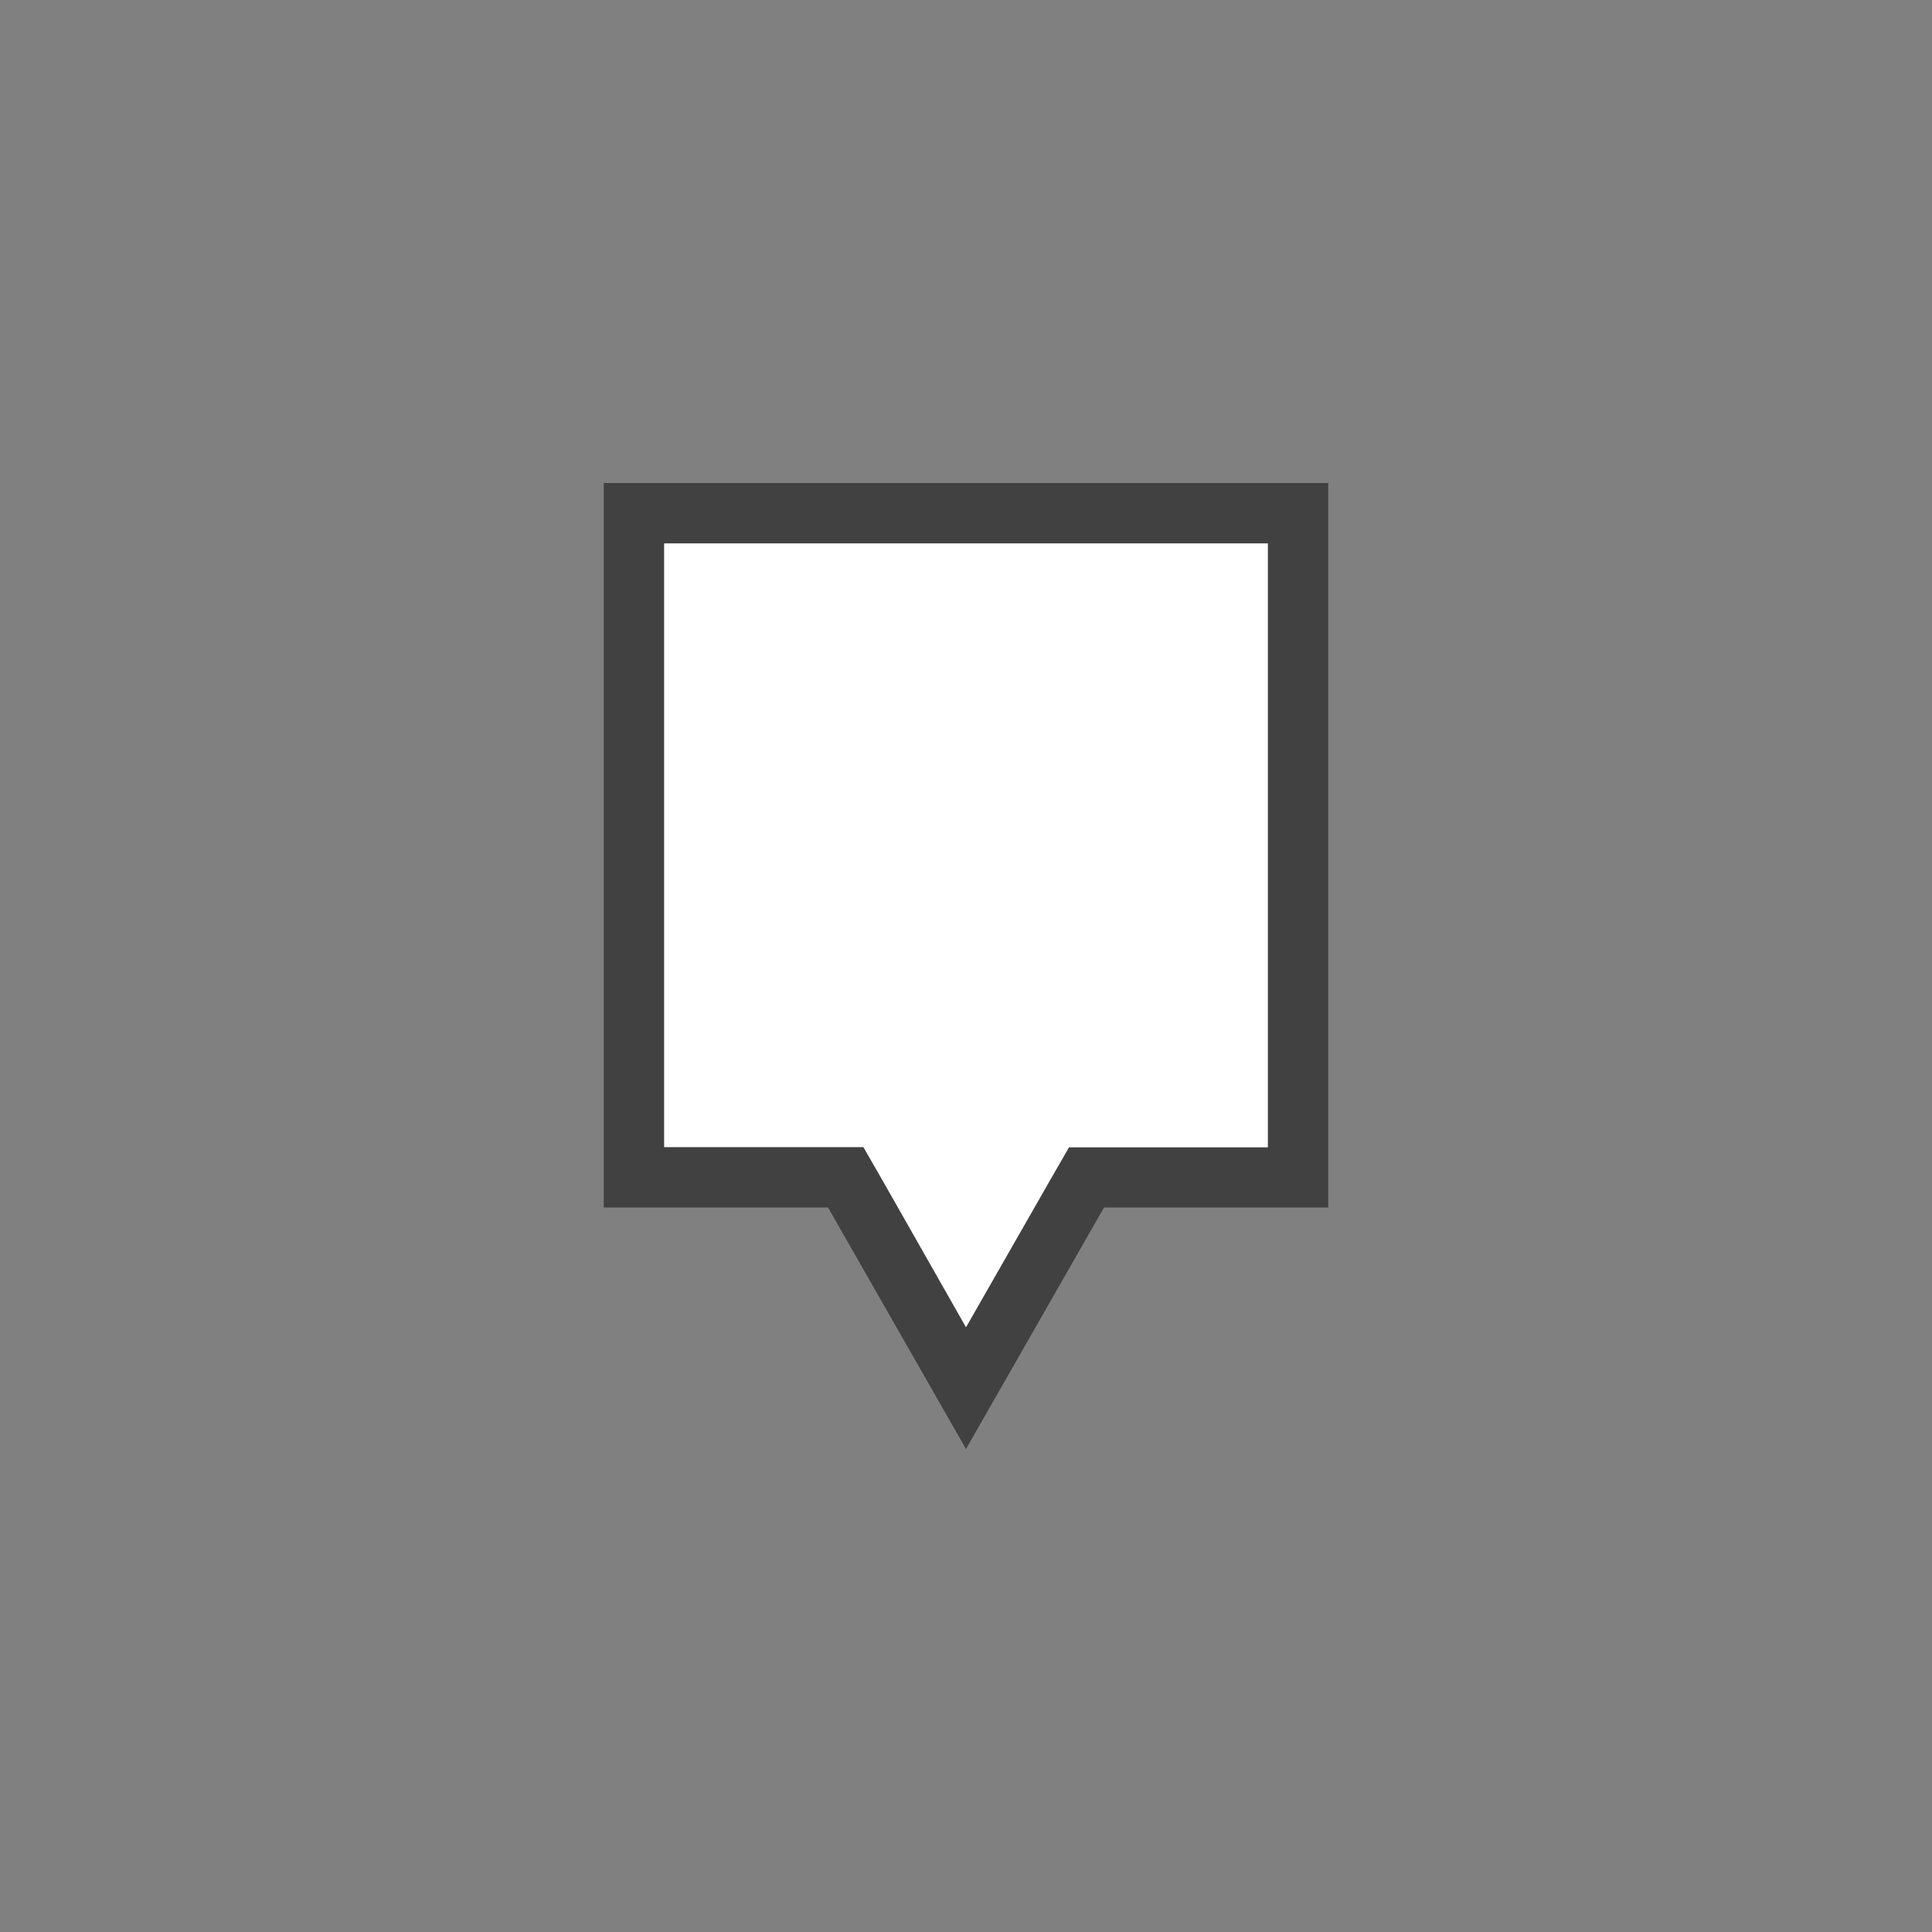 <svg xmlns="http://www.w3.org/2000/svg" width="32" height="32" viewBox="0 0 32 32">
  <rect x="0" y="0" width="32" height="32" fill="#808080" stroke="none"/>
  <g id="MarkerB-16" transform="translate(-387 -3227)">
    <rect id="Rectangle_1005" data-name="Rectangle 1005" width="32" height="32" transform="translate(387 3227)" fill="none"/>
    <path id="Path_2686" data-name="Path 2686" d="M16,22.992l-1.851-3.24-.144-.252H10.5V8.5h11v11H18l-.144.252Z" transform="translate(387 3227)" fill="#fff"/>
    <path id="Path_2687" data-name="Path 2687" d="M16,21.984l1.418-2.48.288-.5H21V9H11V19H14.3l.288.5L16,21.984M16,24l-2.285-4H10V8H22V20H18.286Z" transform="translate(387 3227)" fill="#414141"/>
  </g>
</svg>
